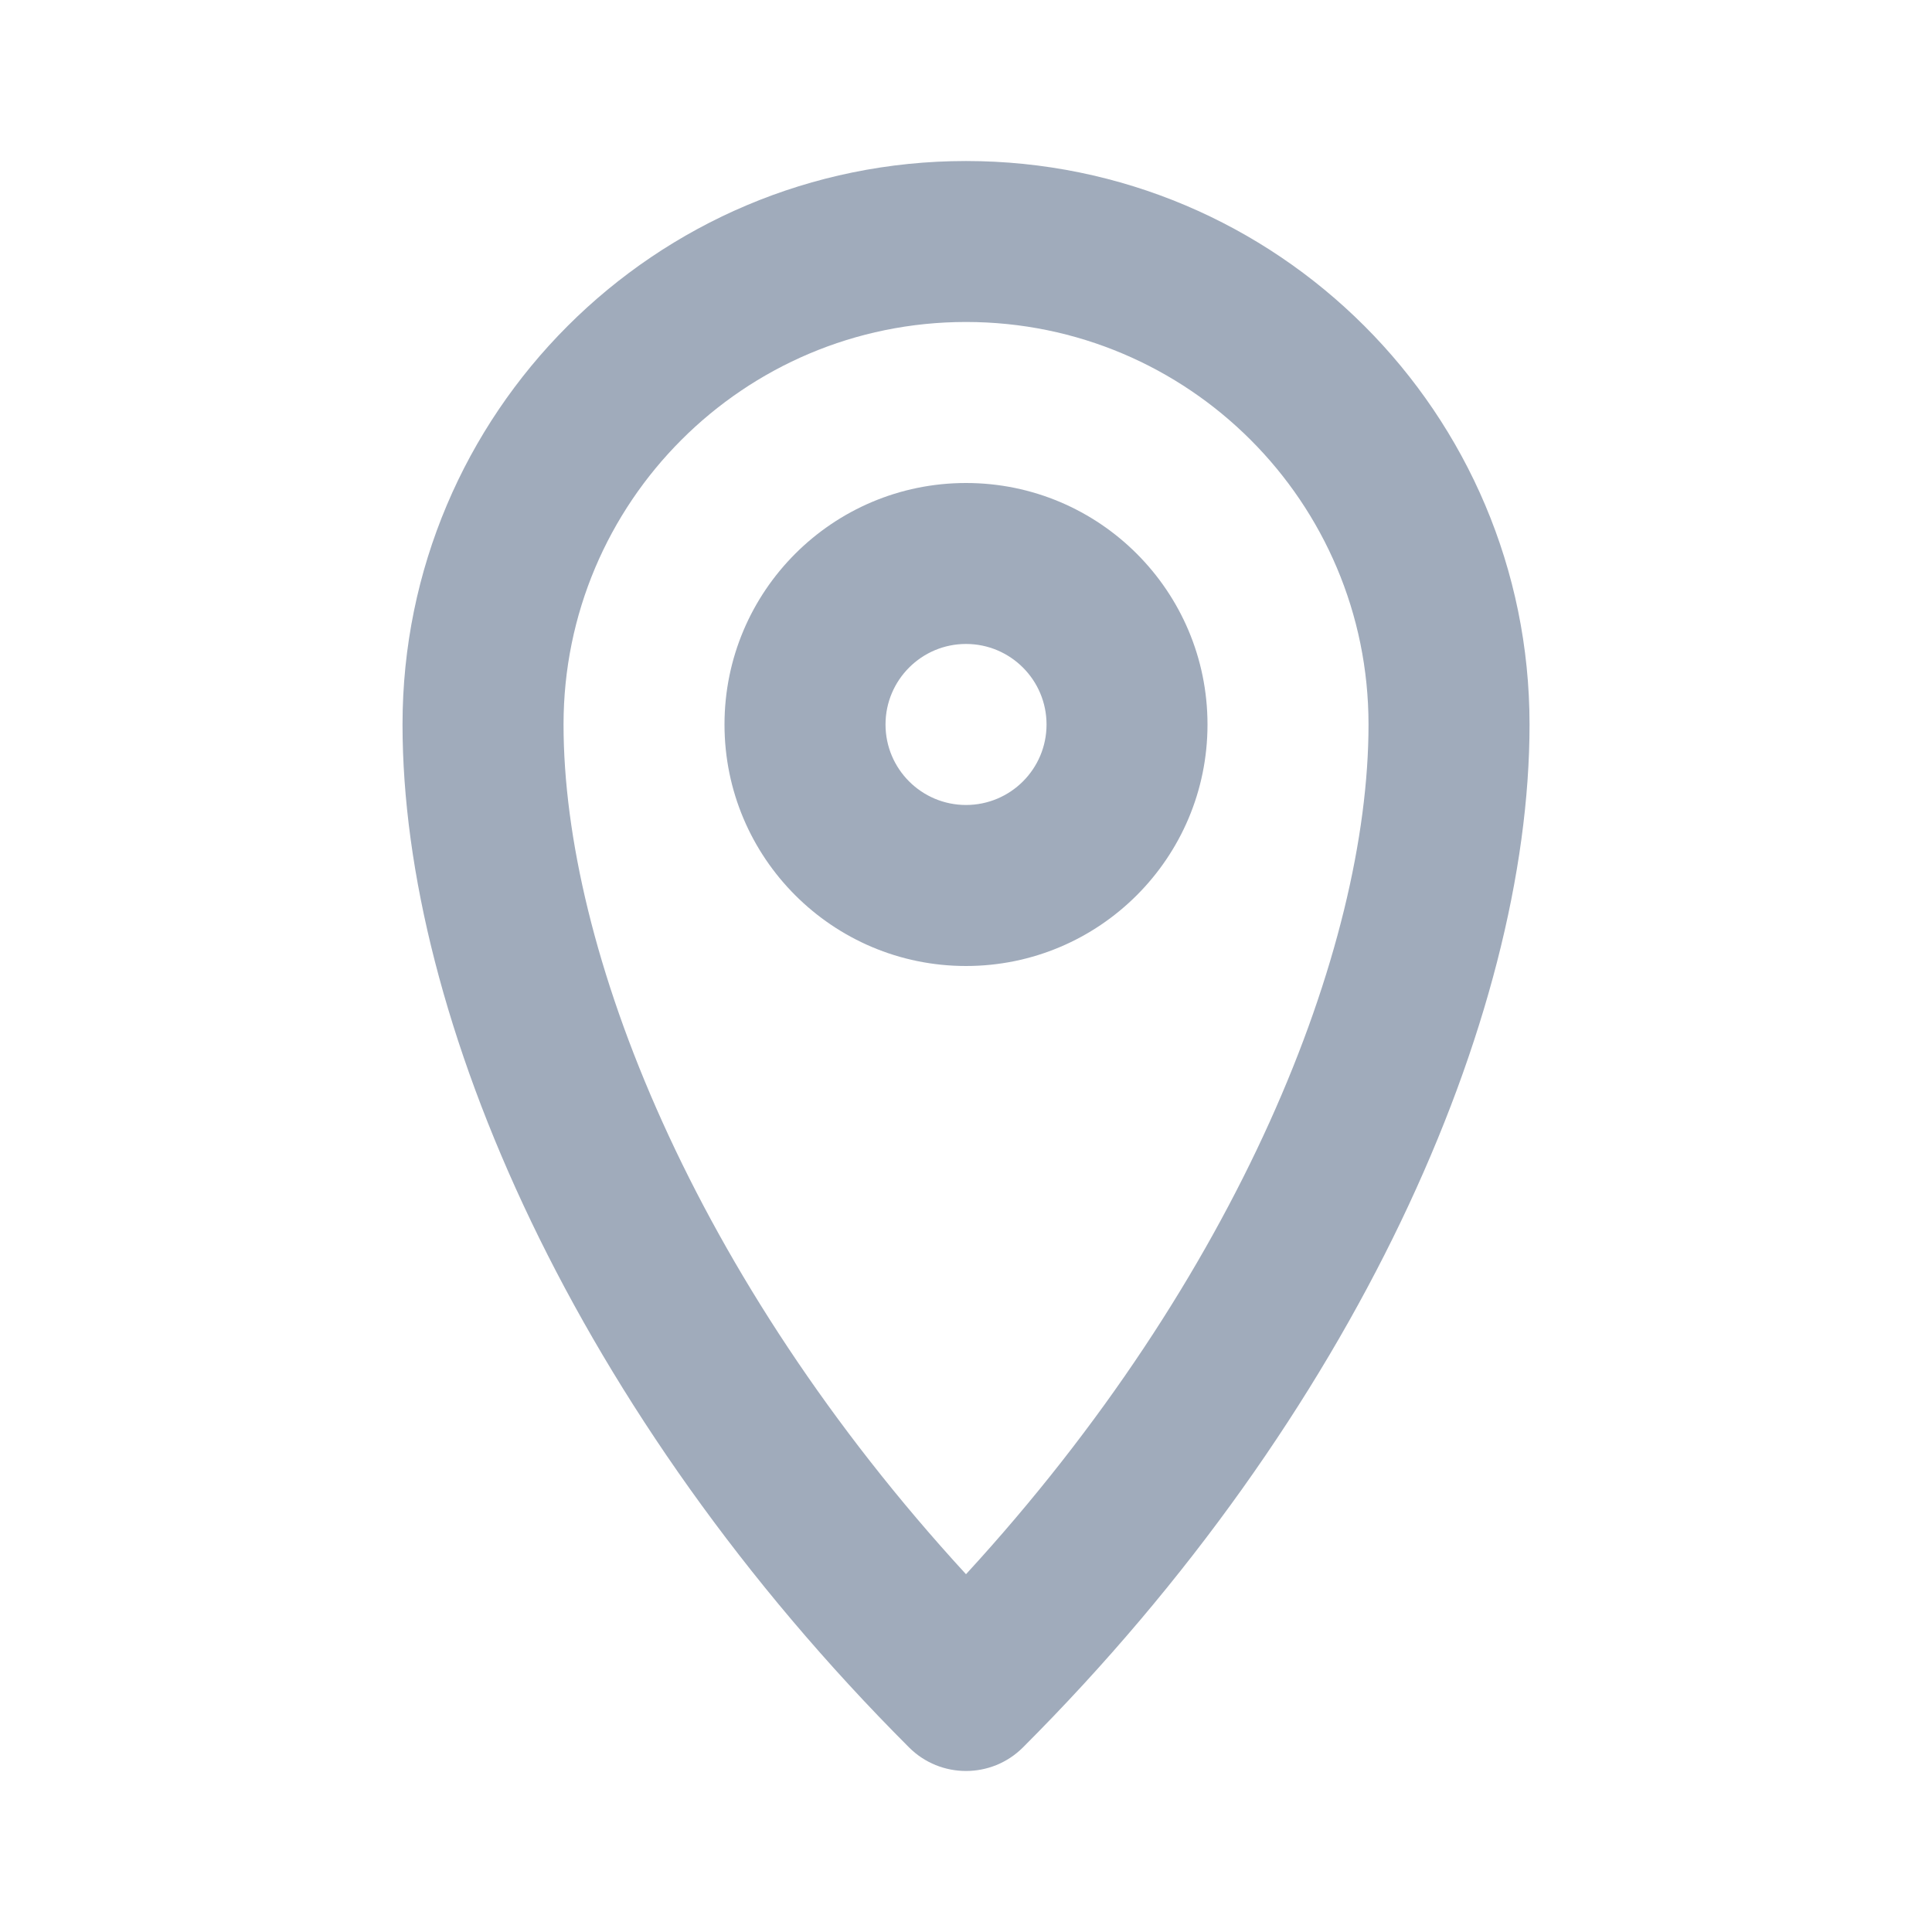 <svg width="32" height="32" viewBox="0 0 32 32" fill="none" xmlns="http://www.w3.org/2000/svg">
<path fill-rule="evenodd" clip-rule="evenodd" d="M16 5.333C12.318 5.333 9.334 8.318 9.334 12C9.334 15.717 11.483 21.156 16 26.074C20.518 21.156 22.667 15.717 22.667 12C22.667 8.318 19.682 5.333 16 5.333ZM6.667 12C6.667 6.845 10.846 2.667 16 2.667C21.155 2.667 25.334 6.845 25.334 12C25.334 16.869 22.448 23.438 16.943 28.943C16.422 29.463 15.578 29.463 15.057 28.943C9.553 23.438 6.667 16.869 6.667 12Z" fill="#A0ABBB"/>
<path fill-rule="evenodd" clip-rule="evenodd" d="M16 13.333C16.737 13.333 17.334 12.736 17.334 12C17.334 11.264 16.737 10.666 16 10.666C15.264 10.666 14.667 11.264 14.667 12C14.667 12.736 15.264 13.333 16 13.333ZM16 16C18.209 16 20 14.209 20 12C20 9.791 18.209 8 16 8C13.791 8 12 9.791 12 12C12 14.209 13.791 16 16 16Z" fill="#A0ABBB"/>
</svg>
